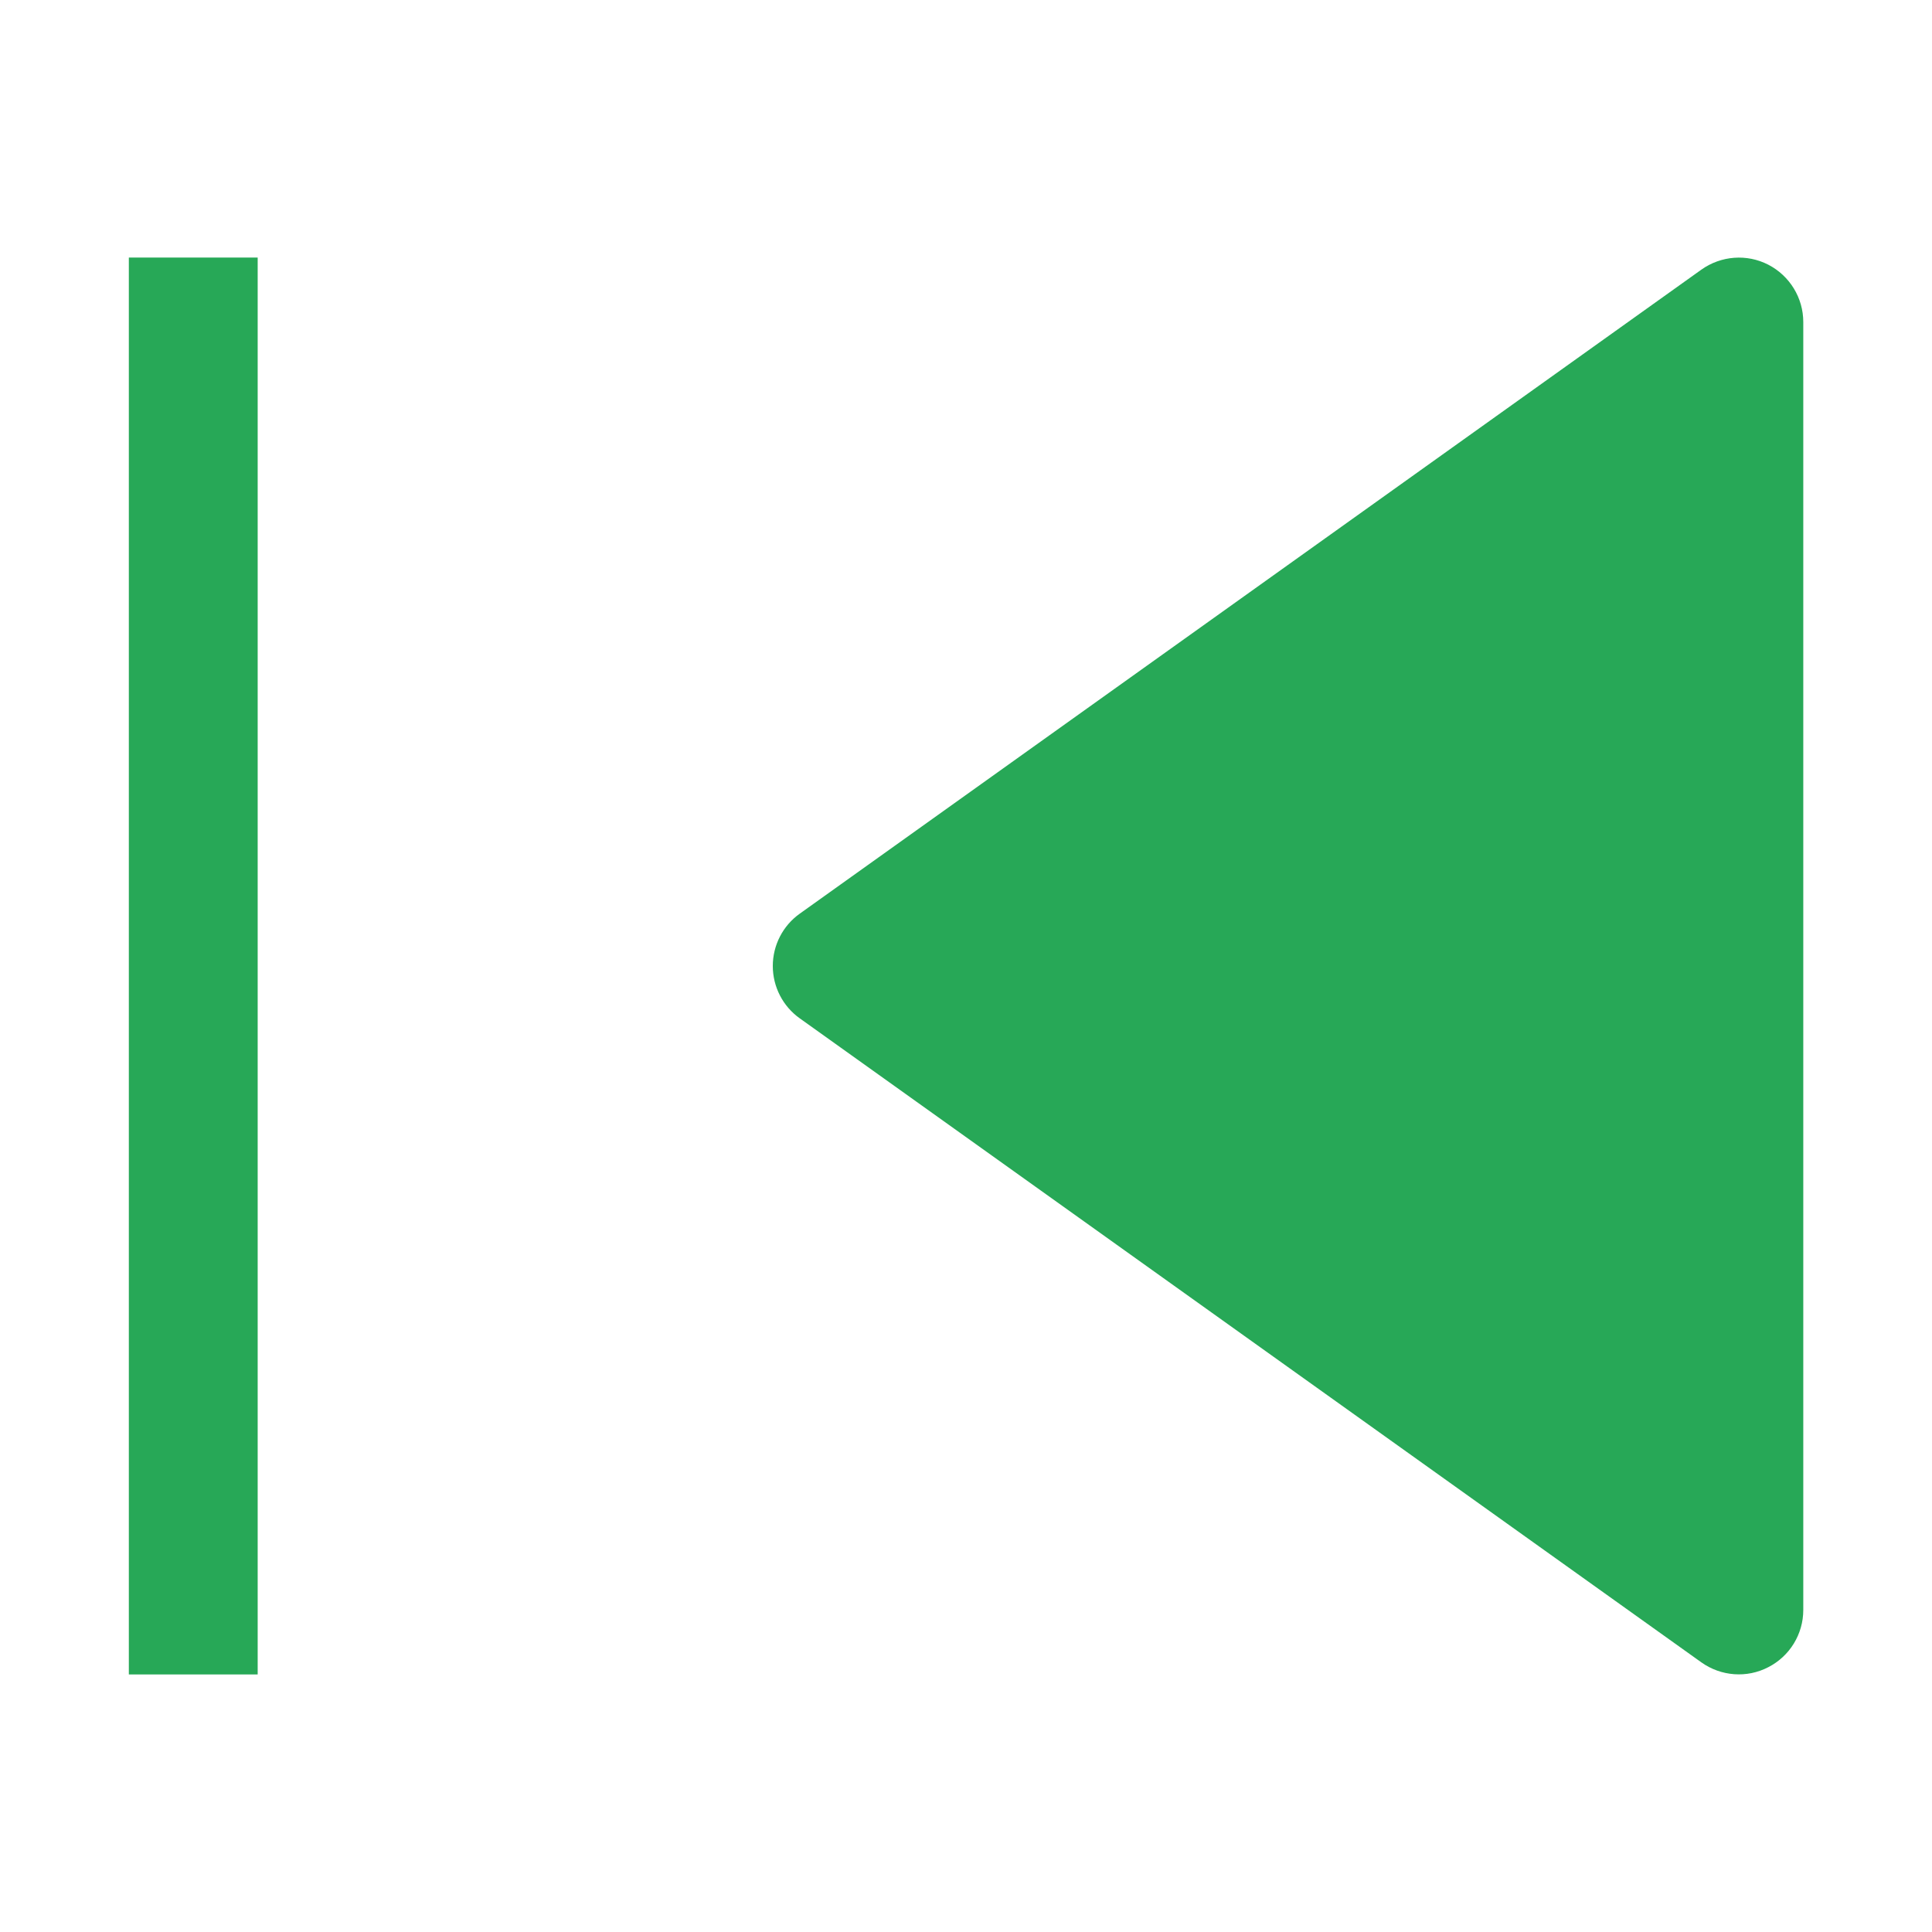 <svg width="16" height="16" viewBox="0 0 16 16" fill="none" xmlns="http://www.w3.org/2000/svg">
<g id="next">
<g id="Vector">
<path d="M14.09 2.233C14.253 2.117 14.467 2.101 14.644 2.192C14.822 2.284 14.934 2.467 14.934 2.667V13.333C14.934 13.533 14.822 13.716 14.644 13.807C14.467 13.899 14.253 13.883 14.09 13.767L6.624 8.434C6.483 8.334 6.4 8.172 6.4 8C6.4 7.828 6.483 7.666 6.624 7.566L14.09 2.233Z" fill="#27A857"/>
<path d="M2.134 13.867H1.067V2.133H2.134V13.867Z" fill="#27A857"/>
</g>
</g>
</svg>
